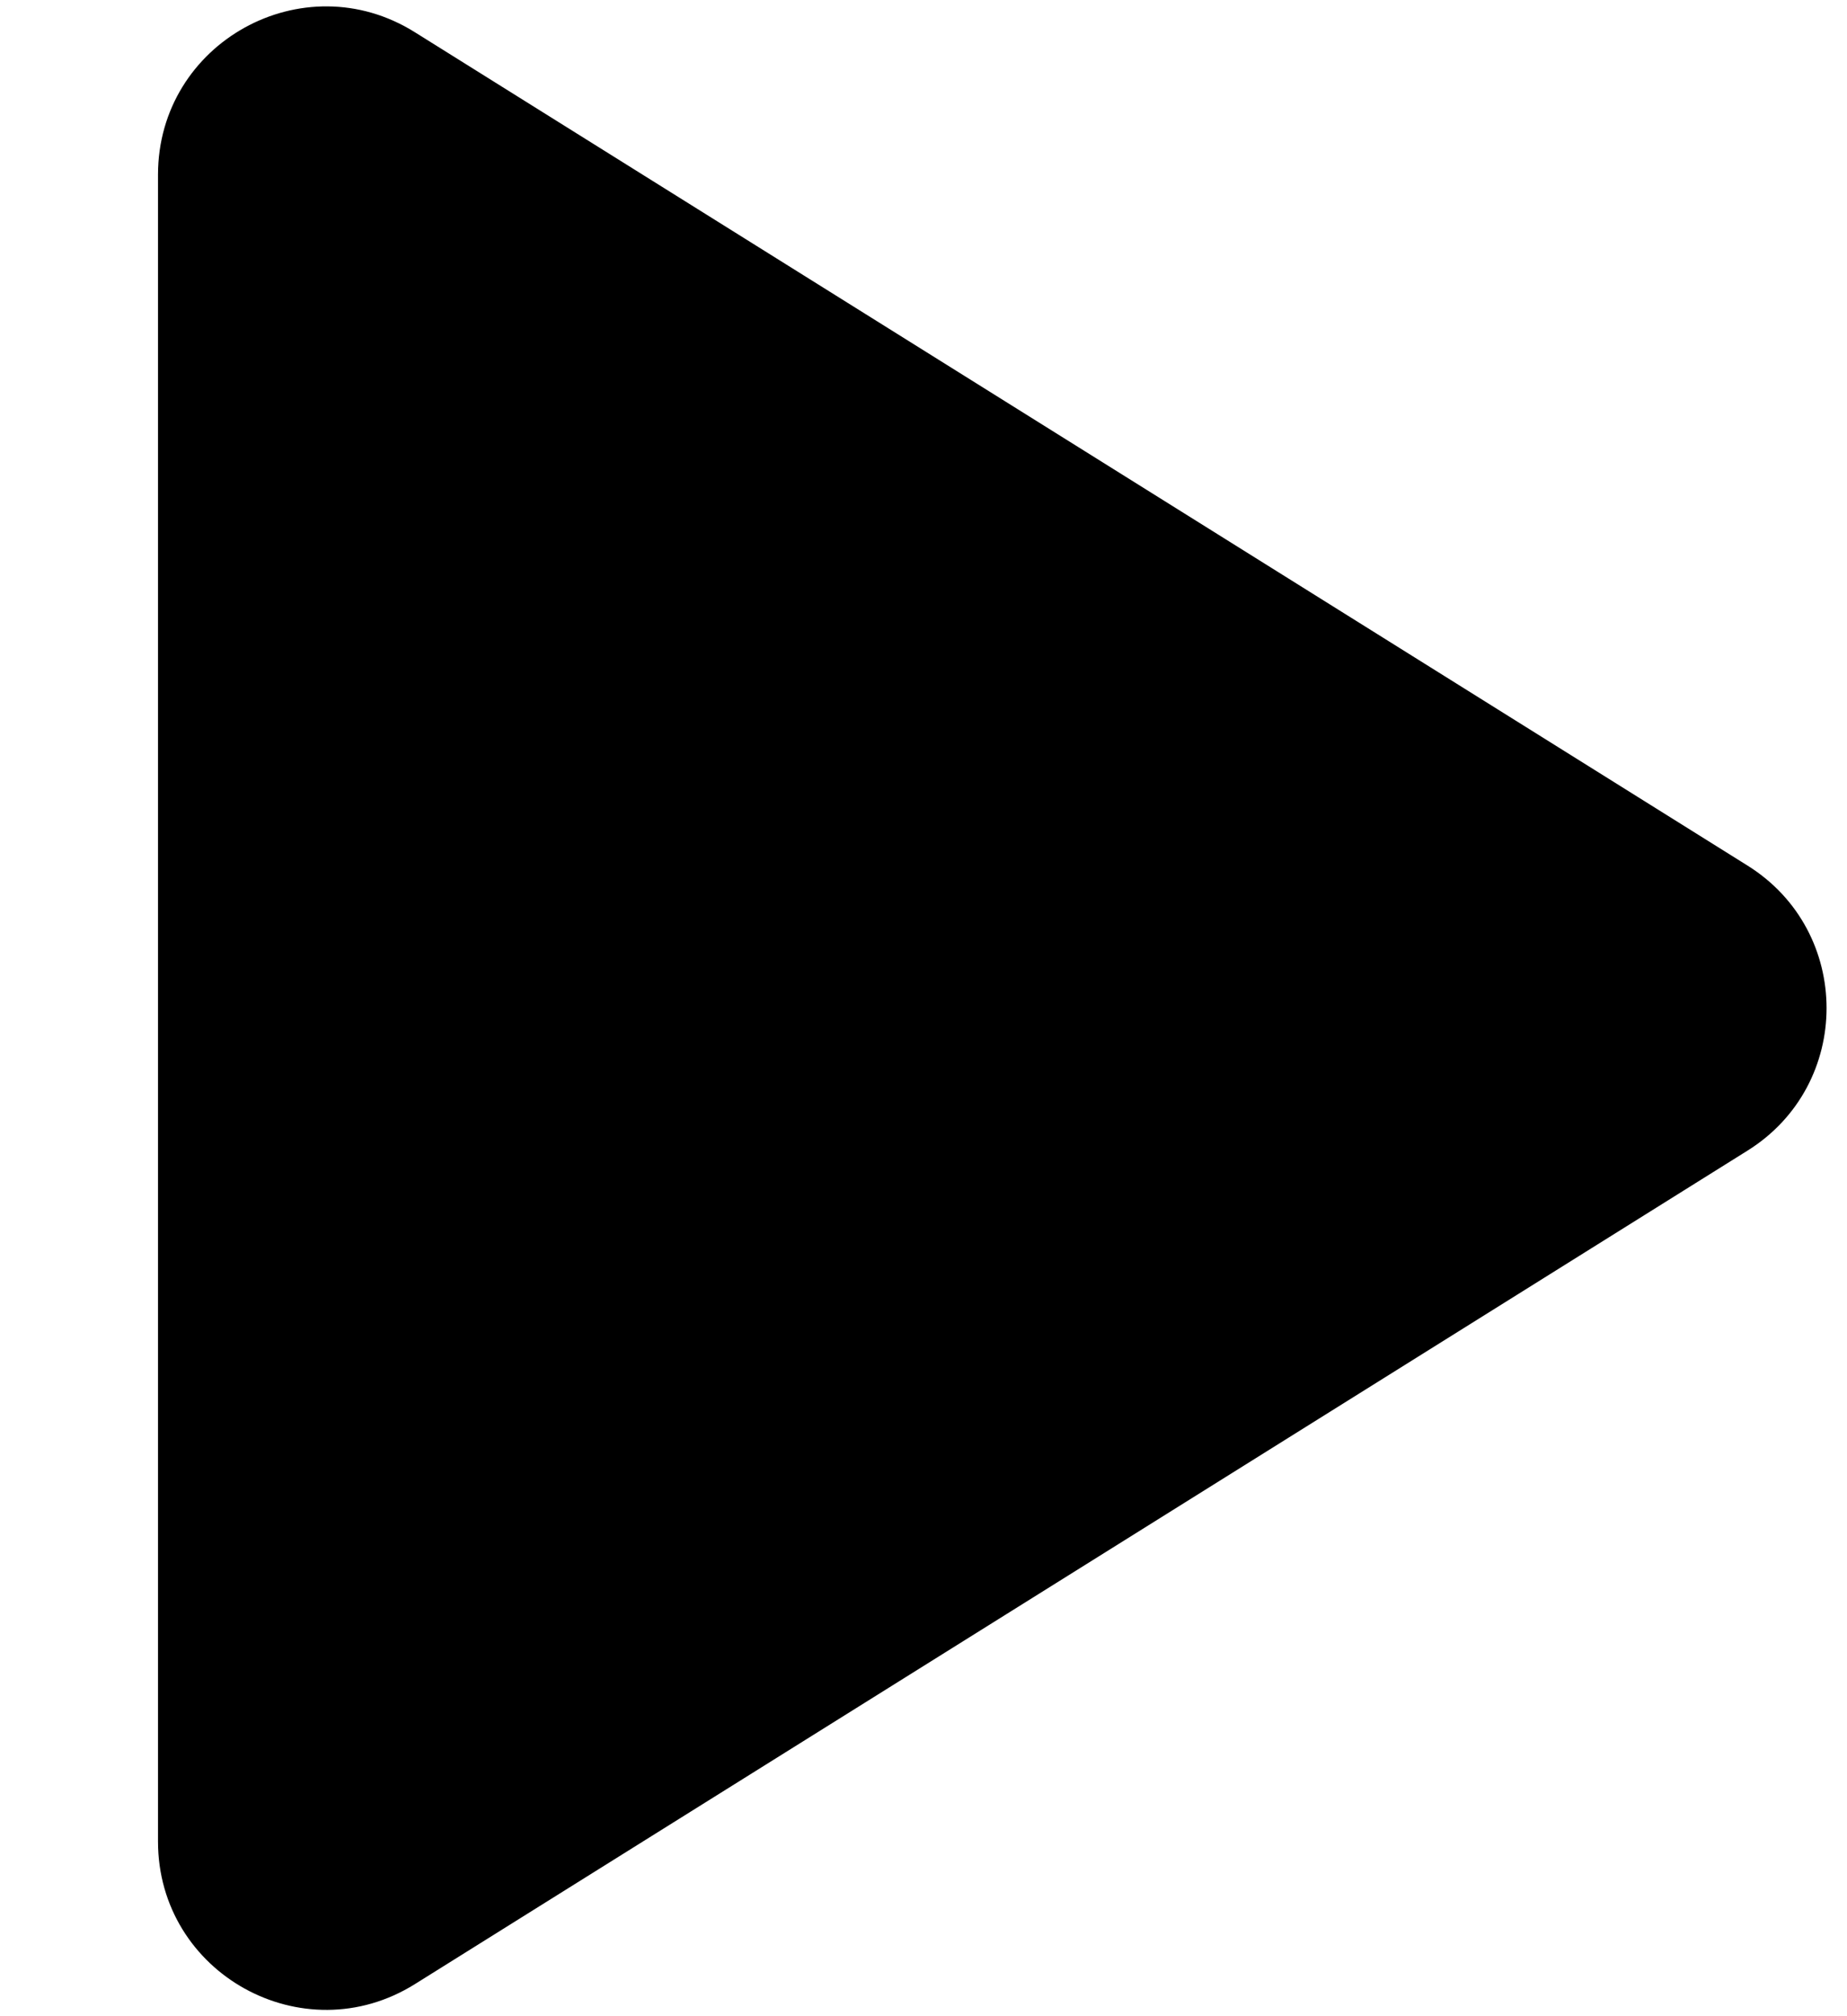 <svg width="11" height="12" viewBox="0 0 11 12" fill="none" xmlns="http://www.w3.org/2000/svg">
<path d="M2.471 0.192C1.805 -0.225 0.941 0.254 0.941 1.04V10.96C0.941 11.746 1.805 12.225 2.471 11.809L10.408 6.848C11.035 6.456 11.035 5.544 10.408 5.152L2.471 0.192Z" fill="black"/>
</svg>
